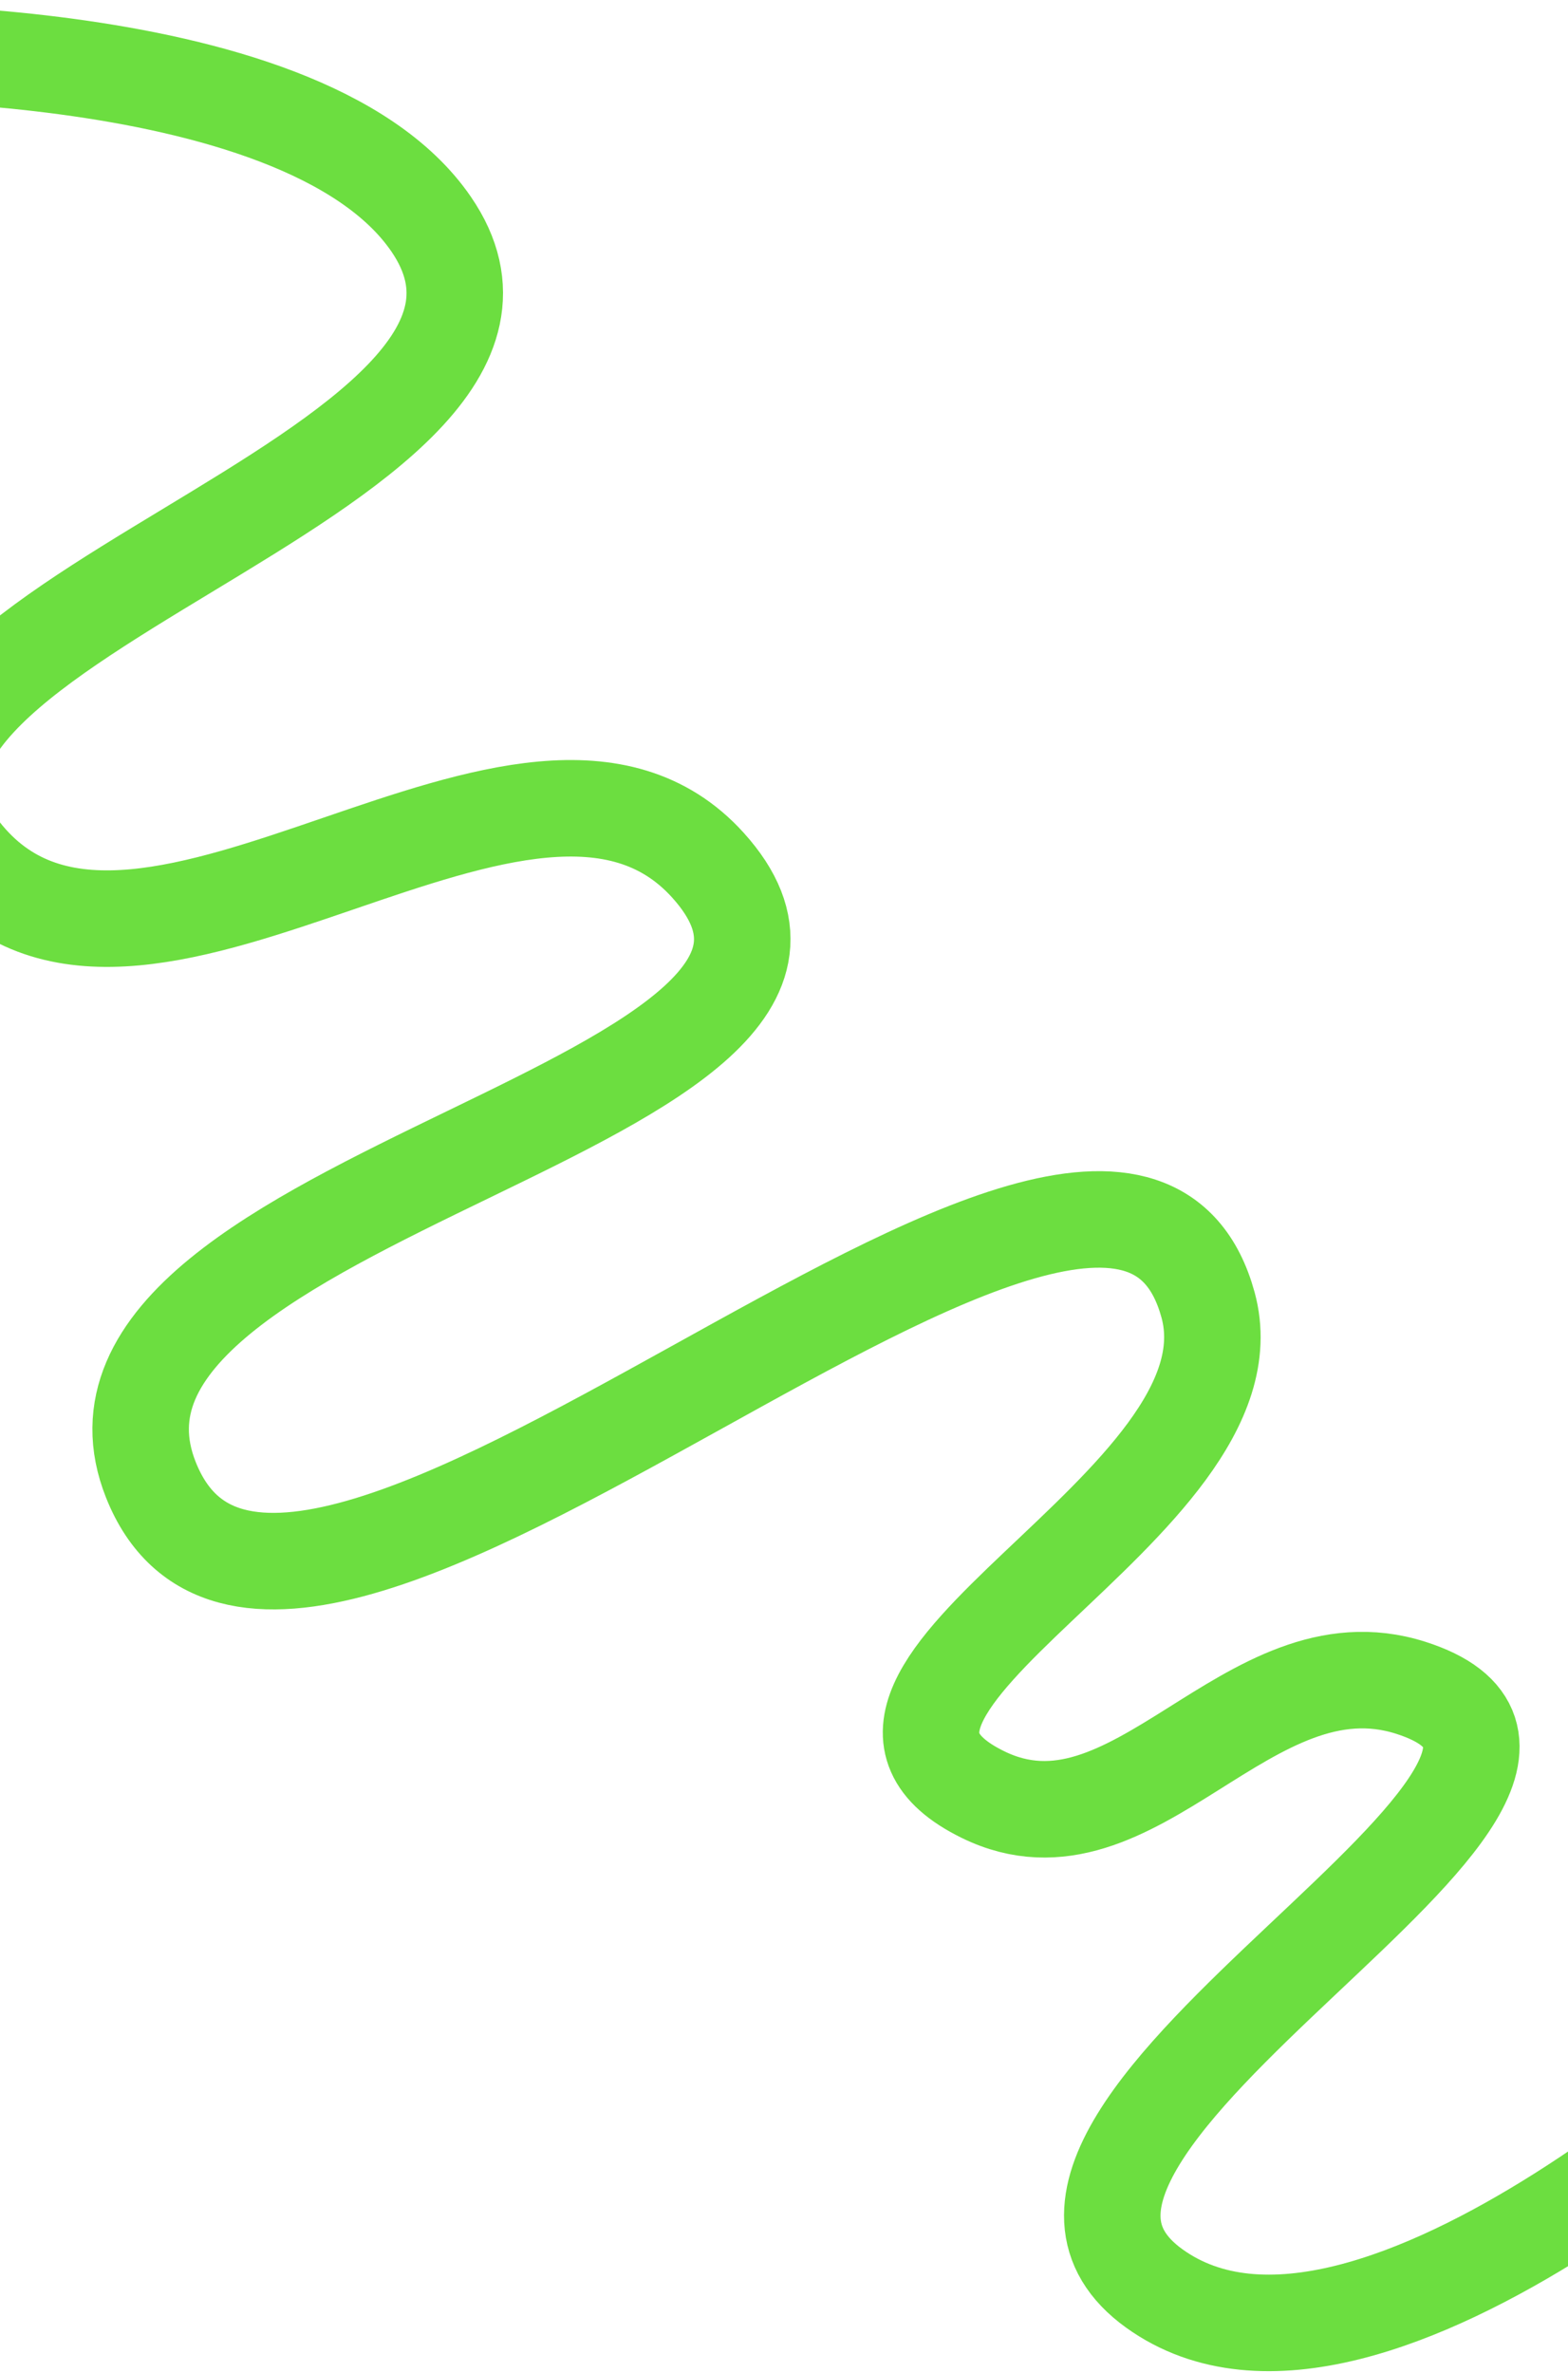 <svg width="390" height="590" viewBox="0 0 390 590" fill="none" xmlns="http://www.w3.org/2000/svg">
<path d="M-49.698 13.034C-49.698 13.034 74.644 8.186 107.233 55.724C150.339 118.606 -59.401 156.438 -7.481 214.223C36.291 262.94 132.06 166.494 176.045 215.07C230.19 274.867 9.02 296.309 37.53 367.937C71.333 452.863 276.515 237.081 300.469 324.425C314.125 374.22 192.681 420.861 244.525 446.198C282.154 464.589 310.322 406.669 350.902 419.633C418.844 441.339 231.538 529.019 287.104 568.979C340.832 607.618 449.044 502.913 449.044 502.913" stroke="#6CDE40" stroke-width="24" stroke-linecap="round"/>
</svg>
